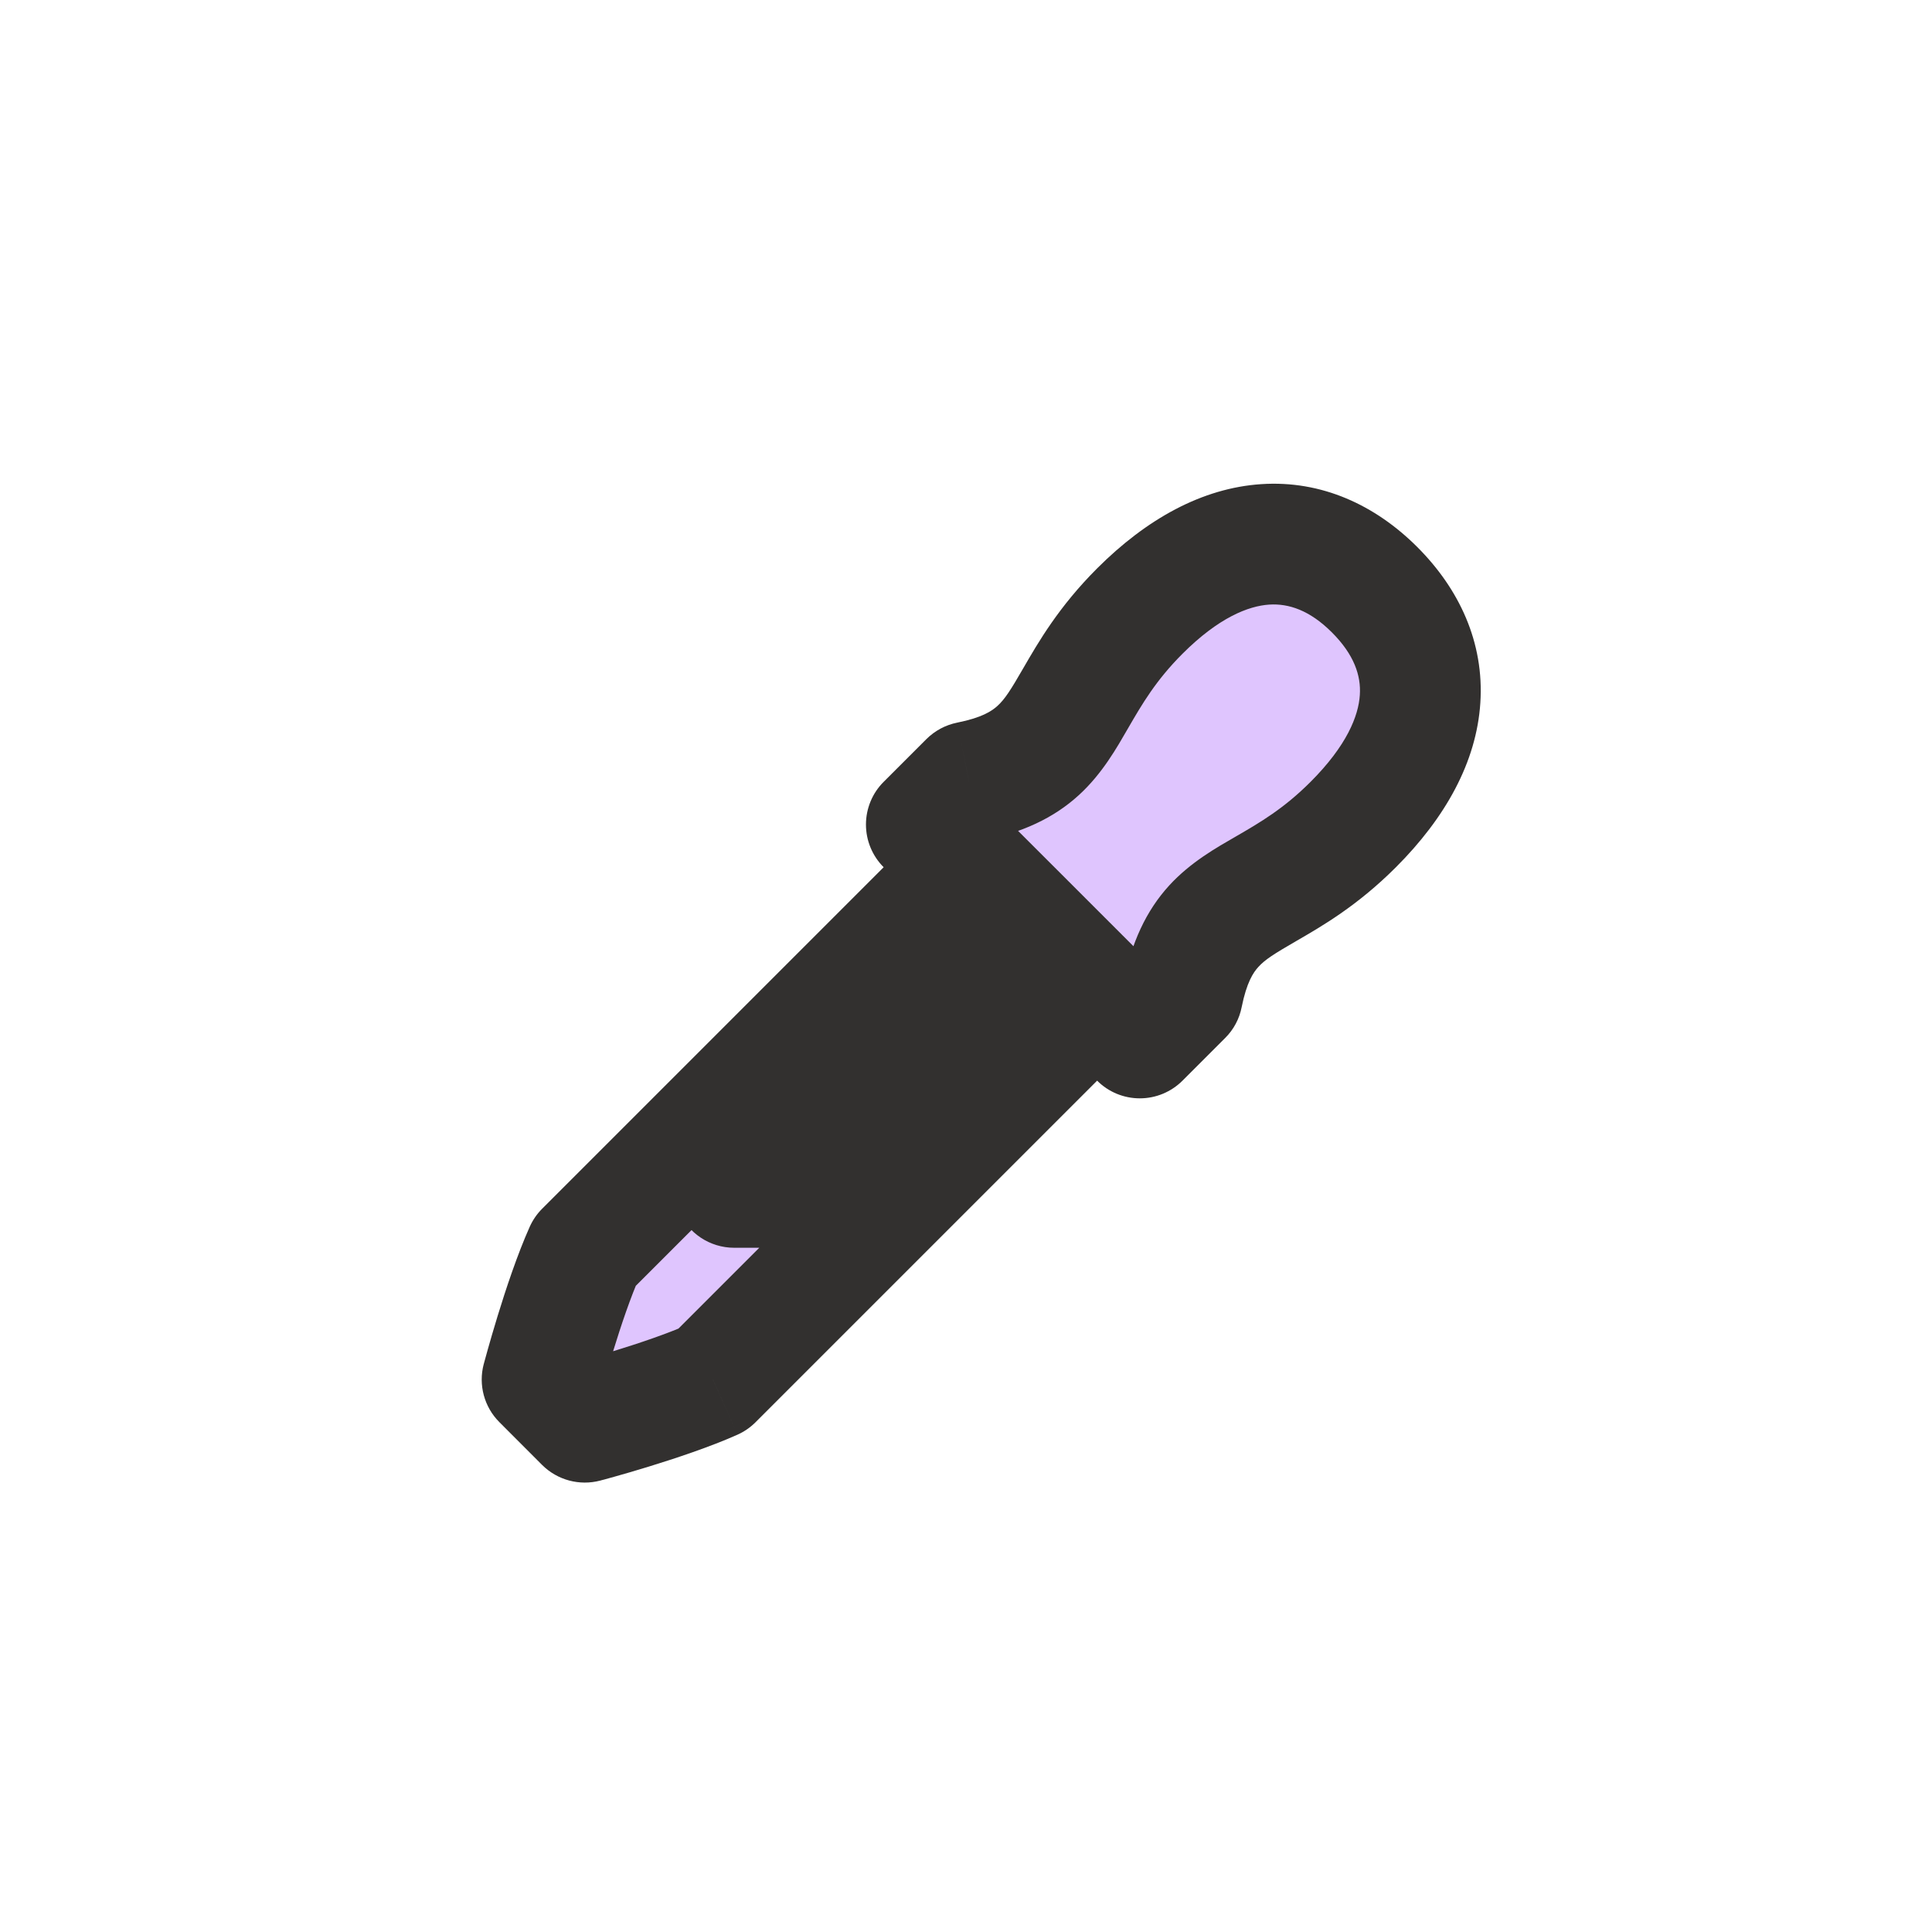 <svg width="32" height="32" viewBox="0 0 32 32" fill="none" xmlns="http://www.w3.org/2000/svg">
<g clip-path="url(#clip0_197_3466)" filter="url(#filter0_d_197_3466)">
<mask id="path-1-outside-1_197_3466" maskUnits="userSpaceOnUse" x="6.151" y="6.586" width="19.799" height="19.799" fill="black">
<rect fill="white" x="6.151" y="6.586" width="19.799" height="19.799"/>
<path fill-rule="evenodd" clip-rule="evenodd" d="M18.879 10.121C20.293 8.707 21.707 8.707 22.768 9.768C23.828 10.828 23.834 12.237 22.414 13.657C21.871 14.2 21.381 14.483 20.964 14.724C20.29 15.113 19.804 15.394 19.586 16.485L18.879 17.192L17.465 15.778L16.757 15.071L15.343 13.657L16.05 12.95C17.143 12.731 17.425 12.243 17.815 11.567C18.056 11.15 18.338 10.662 18.879 10.121ZM16.757 15.071L16.05 14.364L9.686 20.728C9.329 21.525 8.979 22.849 8.979 22.849L9.686 23.556C9.686 23.556 11.011 23.206 11.808 22.849L18.172 16.485L17.465 15.778L13.575 19.667L12.161 19.667L16.757 15.071Z"/>
</mask>
<path fill-rule="evenodd" clip-rule="evenodd" d="M18.879 10.121C20.293 8.707 21.707 8.707 22.768 9.768C23.828 10.828 23.834 12.237 22.414 13.657C21.871 14.2 21.381 14.483 20.964 14.724C20.29 15.113 19.804 15.394 19.586 16.485L18.879 17.192L17.465 15.778L16.757 15.071L15.343 13.657L16.05 12.95C17.143 12.731 17.425 12.243 17.815 11.567C18.056 11.15 18.338 10.662 18.879 10.121ZM16.757 15.071L16.05 14.364L9.686 20.728C9.329 21.525 8.979 22.849 8.979 22.849L9.686 23.556C9.686 23.556 11.011 23.206 11.808 22.849L18.172 16.485L17.465 15.778L13.575 19.667L12.161 19.667L16.757 15.071Z" fill="#DFC5FE"/>
<path d="M20.964 14.724L20.464 13.858L20.964 14.724ZM19.586 16.485L20.293 17.192C20.433 17.053 20.528 16.875 20.566 16.681L19.586 16.485ZM18.879 17.192L18.172 17.899C18.359 18.087 18.613 18.192 18.879 18.192C19.144 18.192 19.398 18.087 19.586 17.899L18.879 17.192ZM17.465 15.778L18.172 15.071L18.172 15.071L17.465 15.778ZM16.757 15.071L17.465 14.364L17.465 14.364L16.757 15.071ZM15.343 13.657L14.636 12.95C14.448 13.137 14.343 13.392 14.343 13.657C14.343 13.922 14.448 14.176 14.636 14.364L15.343 13.657ZM16.05 12.95L15.854 11.969C15.661 12.008 15.483 12.103 15.343 12.243L16.05 12.95ZM17.815 11.567L18.681 12.068L17.815 11.567ZM16.05 14.364L16.757 13.657C16.367 13.266 15.734 13.266 15.343 13.657L16.05 14.364ZM9.686 20.728L8.979 20.021C8.893 20.107 8.824 20.208 8.774 20.319L9.686 20.728ZM8.979 22.849L8.012 22.594C7.921 22.938 8.02 23.305 8.272 23.556L8.979 22.849ZM9.686 23.556L8.979 24.264C9.231 24.515 9.598 24.614 9.942 24.523L9.686 23.556ZM11.808 22.849L12.217 23.762C12.328 23.712 12.429 23.642 12.515 23.556L11.808 22.849ZM18.172 16.485L18.879 17.192C19.269 16.802 19.269 16.169 18.879 15.778L18.172 16.485ZM13.575 19.667L13.575 20.667C13.841 20.667 14.095 20.562 14.283 20.374L13.575 19.667ZM12.161 19.667L11.454 18.96C11.168 19.246 11.082 19.676 11.237 20.05C11.392 20.424 11.757 20.667 12.161 20.667L12.161 19.667ZM23.475 9.061C22.78 8.366 21.891 7.952 20.889 8.019C19.91 8.084 18.989 8.597 18.172 9.414L19.586 10.828C20.183 10.231 20.675 10.037 21.022 10.014C21.346 9.993 21.695 10.109 22.061 10.475L23.475 9.061ZM23.121 14.364C23.941 13.544 24.455 12.623 24.519 11.643C24.585 10.64 24.168 9.754 23.475 9.061L22.061 10.475C22.428 10.842 22.545 11.19 22.523 11.512C22.501 11.857 22.308 12.349 21.707 12.95L23.121 14.364ZM21.464 15.59C21.893 15.342 22.48 15.005 23.121 14.364L21.707 12.95C21.262 13.395 20.869 13.624 20.464 13.858L21.464 15.59ZM20.566 16.681C20.649 16.268 20.76 16.105 20.843 16.015C20.953 15.894 21.101 15.8 21.464 15.59L20.464 13.858C20.153 14.038 19.721 14.278 19.365 14.667C18.982 15.087 18.741 15.611 18.605 16.289L20.566 16.681ZM19.586 17.899L20.293 17.192L18.879 15.778L18.172 16.485L19.586 17.899ZM16.757 16.485L18.172 17.899L19.586 16.485L18.172 15.071L16.757 16.485ZM16.05 15.778L16.757 16.485L18.172 15.071L17.465 14.364L16.05 15.778ZM14.636 14.364L16.05 15.778L17.465 14.364L16.05 12.95L14.636 14.364ZM15.343 12.243L14.636 12.95L16.05 14.364L16.757 13.657L15.343 12.243ZM16.949 11.067C16.739 11.431 16.644 11.58 16.521 11.692C16.43 11.775 16.267 11.887 15.854 11.969L16.246 13.93C16.926 13.794 17.45 13.553 17.871 13.168C18.26 12.812 18.501 12.379 18.681 12.068L16.949 11.067ZM18.172 9.414C17.533 10.053 17.197 10.639 16.949 11.067L18.681 12.068C18.916 11.662 19.144 11.27 19.586 10.828L18.172 9.414ZM17.465 14.364L16.757 13.657L15.343 15.071L16.05 15.778L17.465 14.364ZM15.343 13.657L8.979 20.021L10.393 21.435L16.757 15.071L15.343 13.657ZM8.774 20.319C8.569 20.777 8.377 21.356 8.243 21.794C8.174 22.019 8.117 22.217 8.077 22.359C8.057 22.431 8.041 22.488 8.03 22.529C8.024 22.549 8.02 22.564 8.017 22.576C8.016 22.581 8.015 22.585 8.014 22.588C8.013 22.59 8.013 22.591 8.013 22.592C8.013 22.593 8.013 22.593 8.013 22.593C8.013 22.593 8.012 22.593 8.012 22.594C8.012 22.594 8.012 22.594 8.012 22.594C8.012 22.594 8.012 22.594 8.979 22.849C9.946 23.105 9.946 23.105 9.946 23.105C9.946 23.105 9.946 23.105 9.946 23.105C9.946 23.105 9.946 23.105 9.946 23.105C9.946 23.105 9.946 23.105 9.946 23.105C9.946 23.104 9.946 23.103 9.947 23.102C9.947 23.1 9.948 23.097 9.949 23.093C9.952 23.084 9.955 23.071 9.96 23.053C9.97 23.018 9.984 22.966 10.002 22.9C10.039 22.77 10.092 22.587 10.155 22.381C10.285 21.957 10.447 21.476 10.599 21.137L8.774 20.319ZM8.272 23.556L8.979 24.264L10.393 22.849L9.686 22.142L8.272 23.556ZM9.686 23.556C9.942 24.523 9.942 24.523 9.942 24.523C9.942 24.523 9.942 24.523 9.942 24.523C9.942 24.523 9.942 24.523 9.942 24.523C9.943 24.523 9.943 24.523 9.944 24.523C9.944 24.523 9.946 24.522 9.947 24.522C9.95 24.521 9.955 24.52 9.96 24.518C9.971 24.515 9.987 24.511 10.007 24.506C10.047 24.495 10.105 24.479 10.176 24.459C10.319 24.419 10.517 24.362 10.741 24.293C11.179 24.158 11.759 23.967 12.217 23.762L11.399 21.937C11.059 22.089 10.578 22.251 10.155 22.381C9.949 22.444 9.766 22.497 9.635 22.533C9.57 22.552 9.518 22.566 9.483 22.576C9.465 22.58 9.451 22.584 9.443 22.586C9.438 22.587 9.435 22.588 9.433 22.589C9.432 22.589 9.431 22.589 9.431 22.59C9.431 22.59 9.431 22.59 9.431 22.59C9.431 22.59 9.431 22.59 9.431 22.59C9.431 22.59 9.431 22.59 9.431 22.59C9.431 22.59 9.431 22.59 9.686 23.556ZM12.515 23.556L18.879 17.192L17.465 15.778L11.101 22.142L12.515 23.556ZM18.879 15.778L18.172 15.071L16.757 16.485L17.465 17.192L18.879 15.778ZM16.757 15.071L12.868 18.96L14.283 20.374L18.172 16.485L16.757 15.071ZM13.575 18.667L12.161 18.667L12.161 20.667L13.575 20.667L13.575 18.667ZM12.868 20.374L17.465 15.778L16.05 14.364L11.454 18.96L12.868 20.374Z" fill="#32302F" mask="url(#path-1-outside-1_197_3466)"/>
</g>
<defs>
<filter id="filter0_d_197_3466" x="-2" y="-2" width="36" height="36" filterUnits="userSpaceOnUse" color-interpolation-filters="sRGB">
<feFlood flood-opacity="0" result="BackgroundImageFix"/>
<feColorMatrix in="SourceAlpha" type="matrix" values="0 0 0 0 0 0 0 0 0 0 0 0 0 0 0 0 0 0 127 0" result="hardAlpha"/>
<feOffset/>
<feGaussianBlur stdDeviation="1"/>
<feColorMatrix type="matrix" values="0 0 0 0 0 0 0 0 0 0 0 0 0 0 0 0 0 0 0.2 0"/>
<feBlend mode="normal" in2="BackgroundImageFix" result="effect1_dropShadow_197_3466"/>
<feBlend mode="normal" in="SourceGraphic" in2="effect1_dropShadow_197_3466" result="shape"/>
</filter>
<clipPath id="clip0_197_3466">
<rect width="32" height="32" fill="white"/>
</clipPath>
</defs>
</svg>
